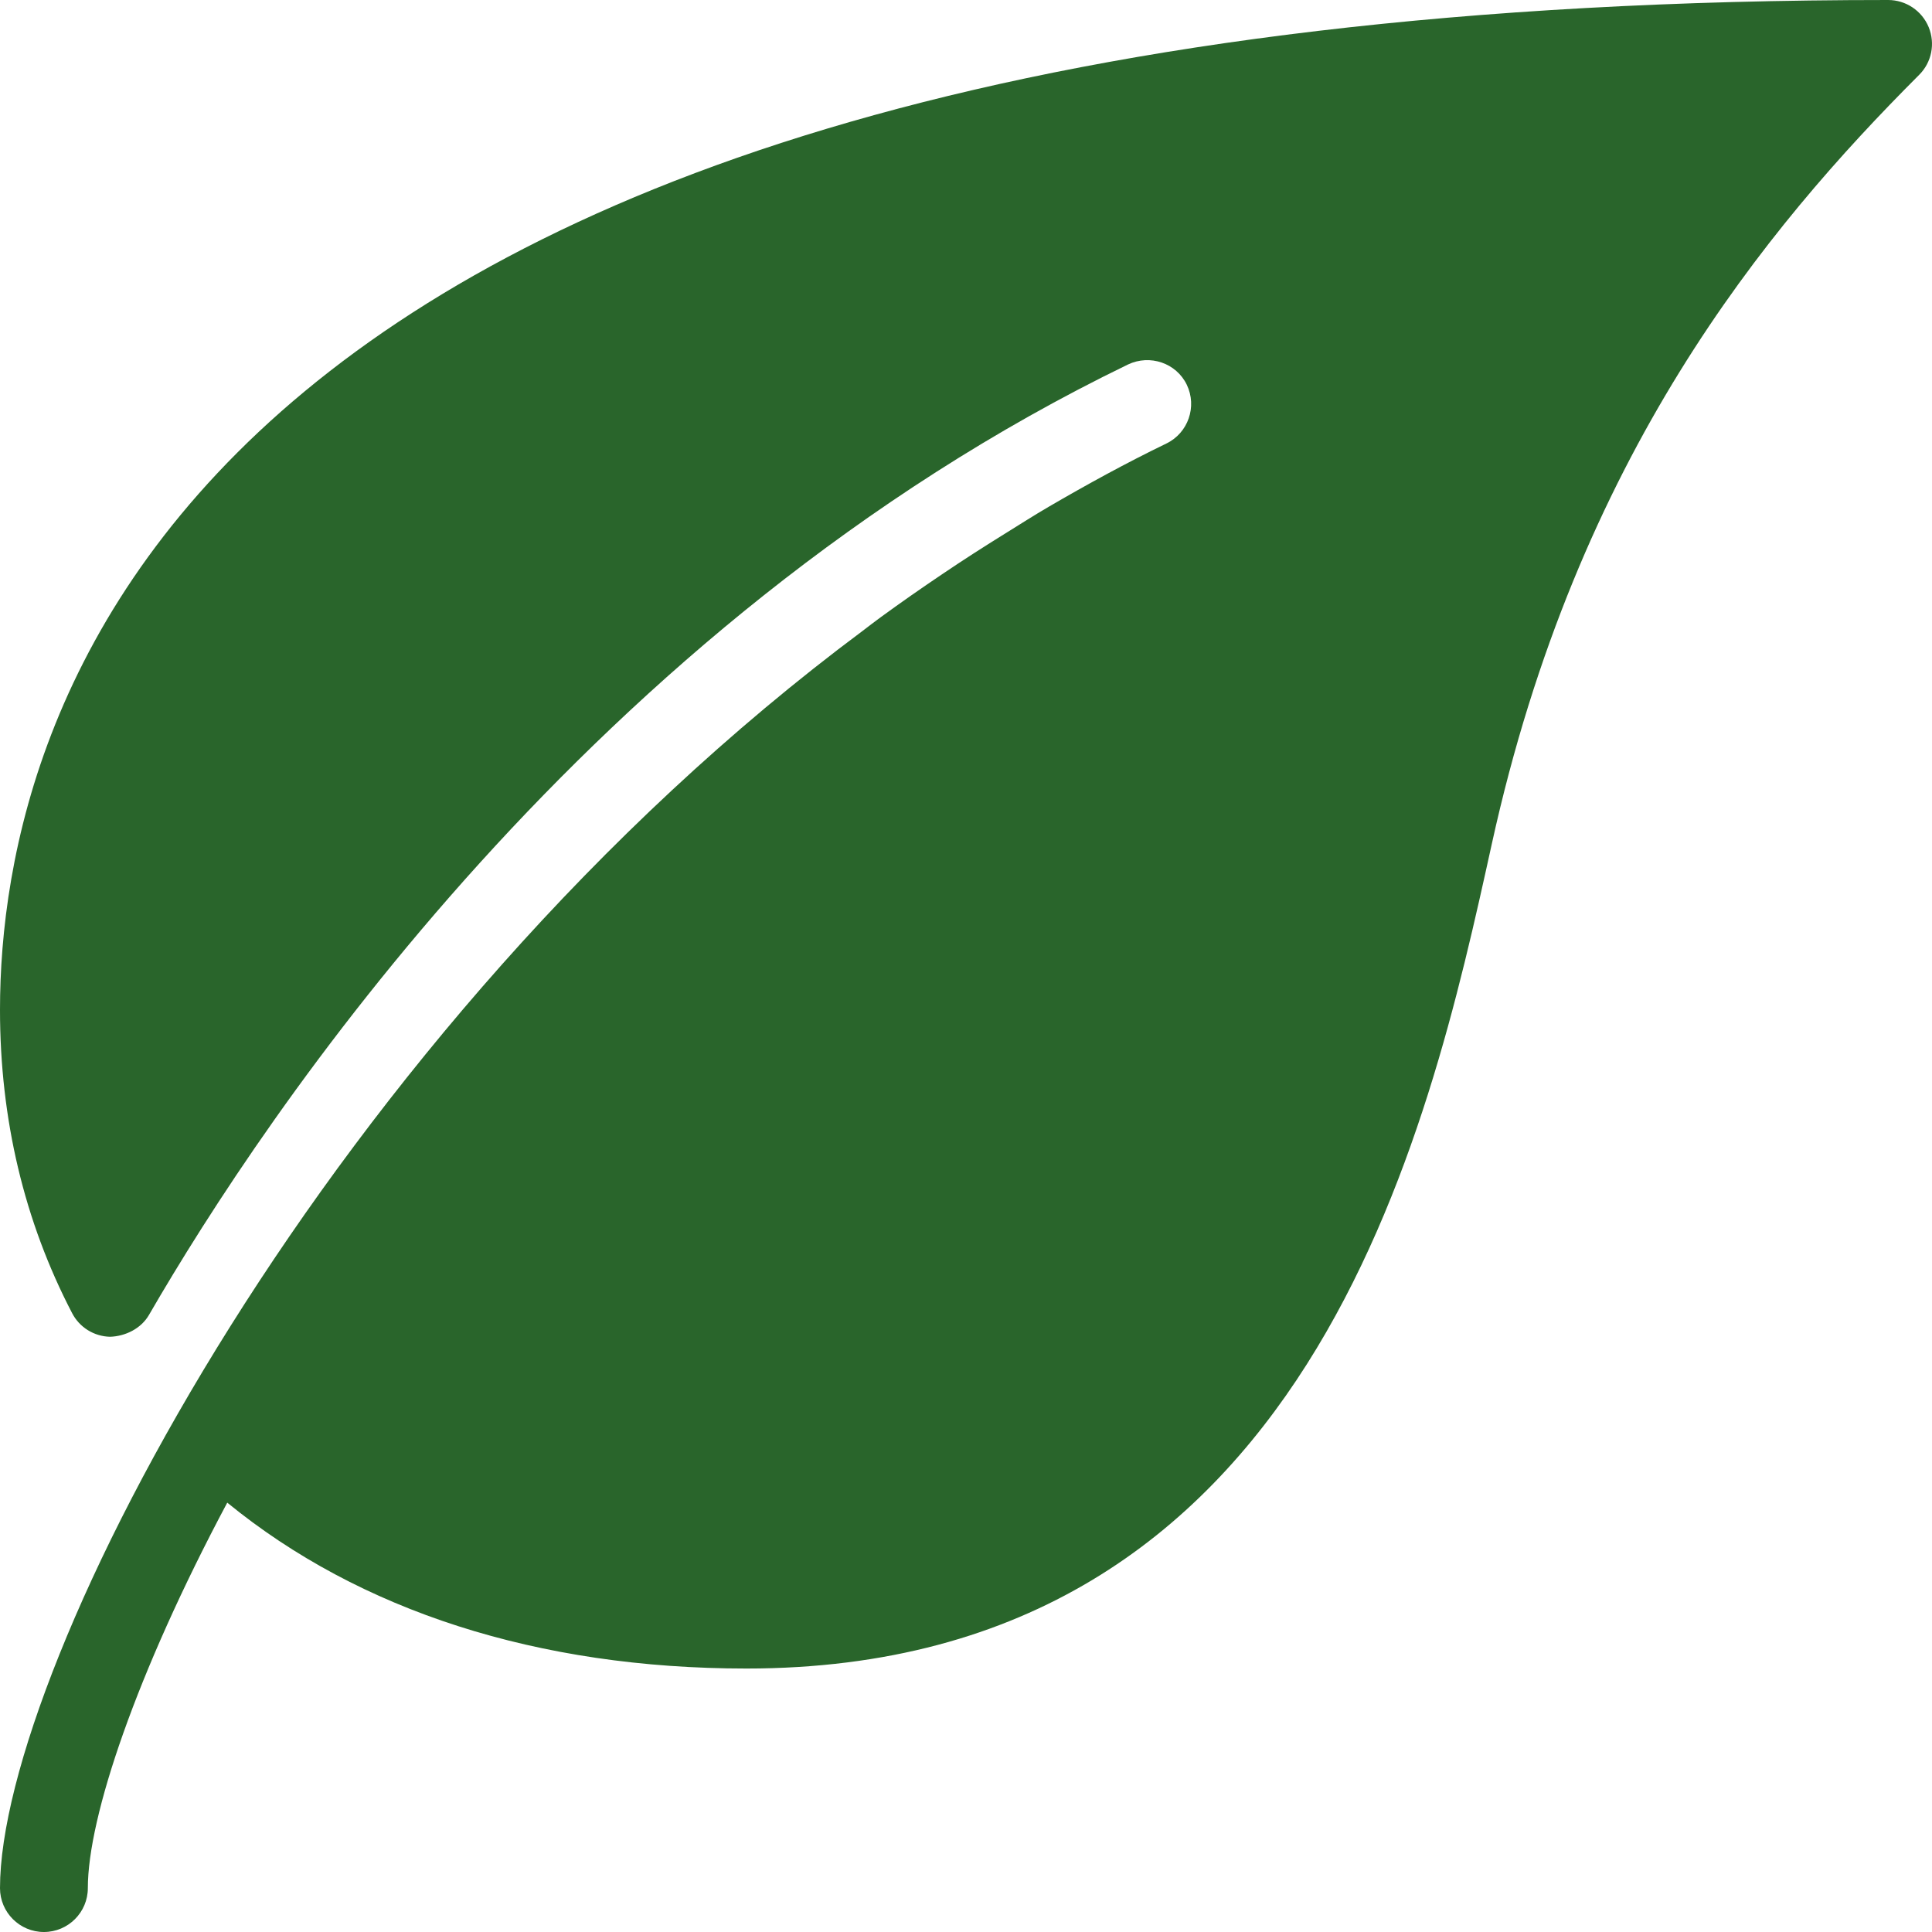 <svg width="43" height="43" viewBox="0 0 43 43" fill="none" xmlns="http://www.w3.org/2000/svg">
<path d="M42.926 0.604C42.775 0.238 42.418 0 42.023 0C4.095 0 0 15.719 0 22.477C0 24.909 0.539 27.18 1.605 29.226C1.769 29.543 2.093 29.744 2.449 29.752C2.785 29.742 3.139 29.574 3.317 29.264C5.877 24.838 13.129 13.916 25.104 8.113C25.595 7.879 26.181 8.08 26.414 8.563C26.648 9.05 26.445 9.636 25.96 9.871C25.057 10.308 24.189 10.785 23.339 11.28C23.015 11.469 22.7 11.671 22.382 11.868C21.903 12.165 21.43 12.468 20.968 12.781C20.509 13.09 20.056 13.406 19.61 13.731C19.471 13.832 19.338 13.936 19.201 14.04C7.283 22.921 0 37.089 0 42.023C0 42.562 0.438 43 0.977 43C1.517 43 1.955 42.562 1.955 42.023C1.955 40.447 3.028 37.254 5.058 33.444C8.006 35.854 11.972 37.136 16.614 37.136C29.164 37.136 31.793 25.194 33.204 18.777C35.104 10.142 39.285 5.098 42.713 1.667C42.994 1.388 43.076 0.969 42.926 0.604Z" fill="#29652B"/>
</svg>

